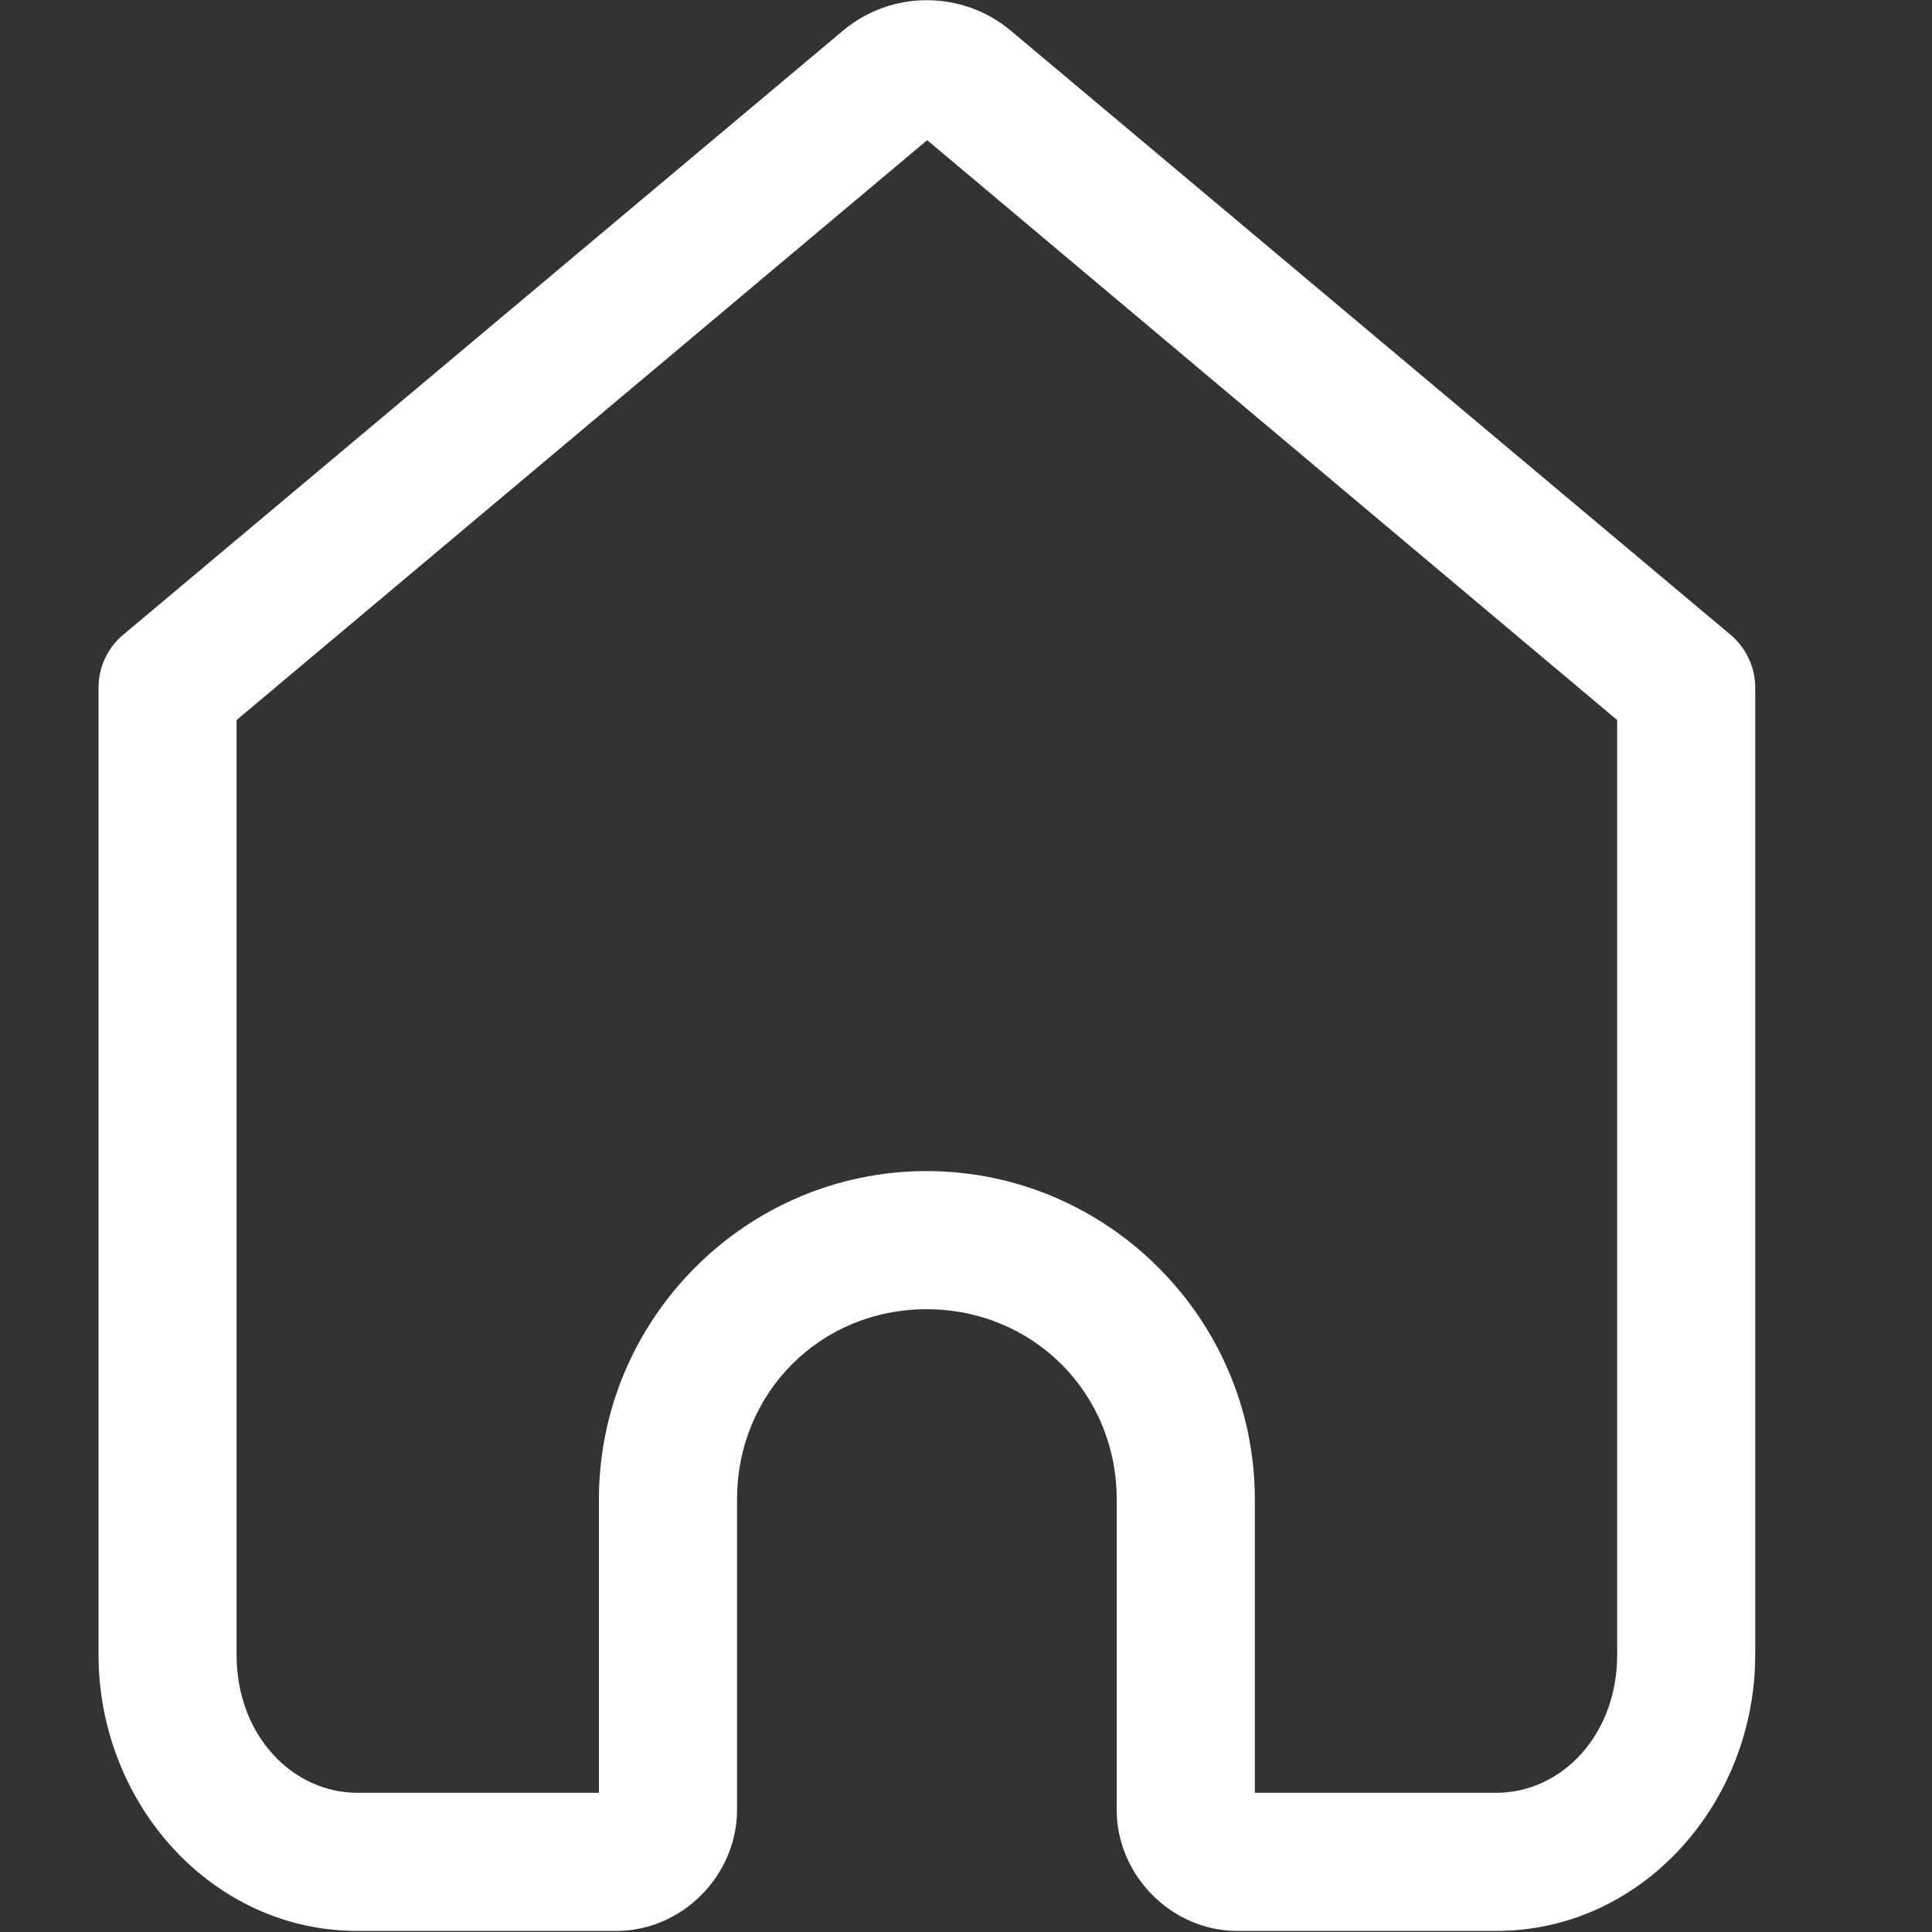 <svg width="20" height="20" viewBox="0 0 20 20" fill="none" xmlns="http://www.w3.org/2000/svg">
<rect x="0" y="0" width="20" height="20" fill="#333333" stroke="none"/>
<g clip-path="url(#clip0_947_1615)">
<path d="M8.727 0.317L1.273 6.573C1.111 6.71 1.019 6.91 1.02 7.122V17.129C1.02 18.669 2.192 19.989 3.699 19.989H6.379C7.062 19.989 7.63 19.415 7.63 18.733V15.52C7.63 14.419 8.491 13.553 9.592 13.553C10.693 13.553 11.56 14.419 11.56 15.52V18.733C11.56 19.415 12.128 19.989 12.81 19.989H15.49C16.997 19.989 18.17 18.669 18.17 17.129V7.122H18.17C18.171 6.91 18.078 6.71 17.917 6.573L10.463 0.317C9.963 -0.103 9.226 -0.103 8.727 0.317H8.727ZM9.598 1.451L16.741 7.454V17.129C16.741 17.966 16.161 18.559 15.49 18.559L12.99 18.559V15.521C12.99 13.652 11.46 12.123 9.592 12.123C7.724 12.123 6.2 13.652 6.2 15.521V18.559H3.7C3.029 18.559 2.449 17.966 2.449 17.13V7.454L9.598 1.451Z" fill="white"/>
</g>
<defs>
<clipPath id="clip0_947_1615">
<rect width="17.182" height="20" fill="white" transform="translate(1)"/>
</clipPath>
</defs>
</svg>
